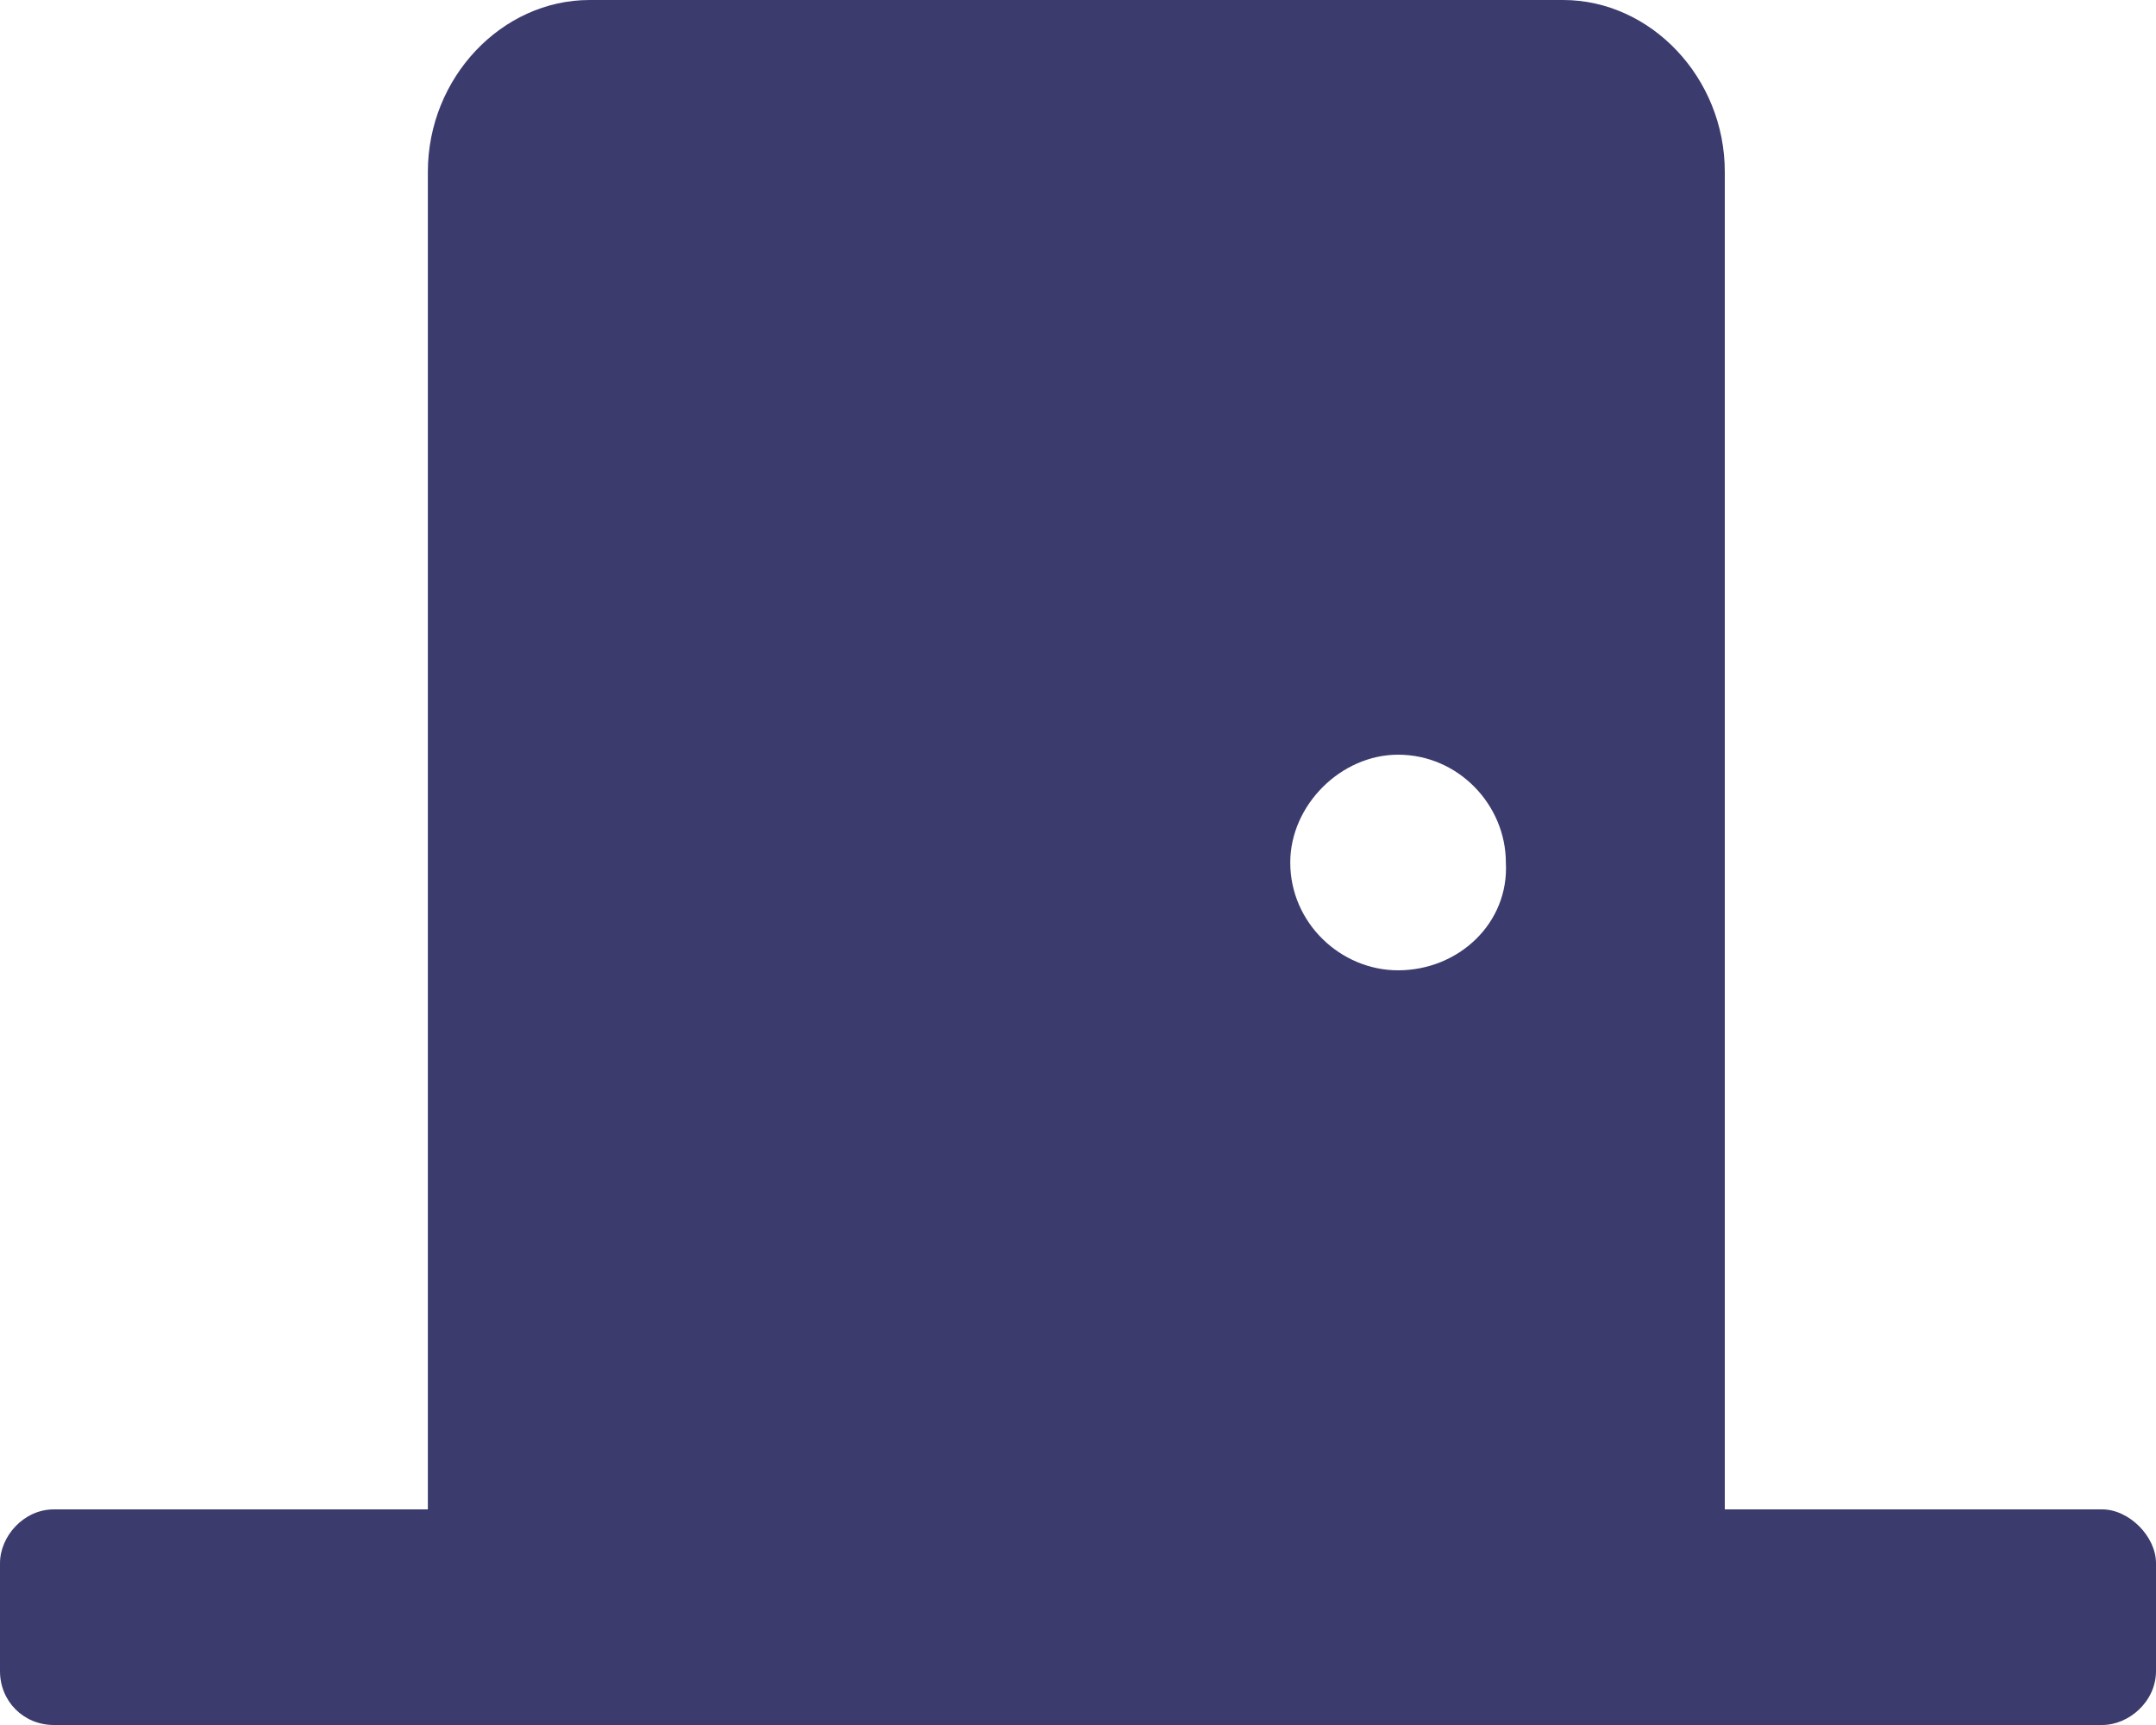 <svg width="20" height="16" viewBox="0 0 20 16" fill="none" xmlns="http://www.w3.org/2000/svg">
<path d="M19.5 14H16V1.594C16 0.719 15.312 0 14.5 0H5.469C4.656 0 3.969 0.719 3.969 1.594V14H0.5C0.219 14 0 14.25 0 14.5V15.5C0 15.781 0.219 16 0.5 16H19.5C19.75 16 20 15.781 20 15.5V14.5C20 14.25 19.75 14 19.5 14ZM12.969 9C12.438 9 11.969 8.562 11.969 8C11.969 7.469 12.438 7 12.969 7C13.531 7 13.969 7.469 13.969 8C14 8.562 13.531 9 12.969 9Z" fill="#3C3B6E"/>
</svg>
